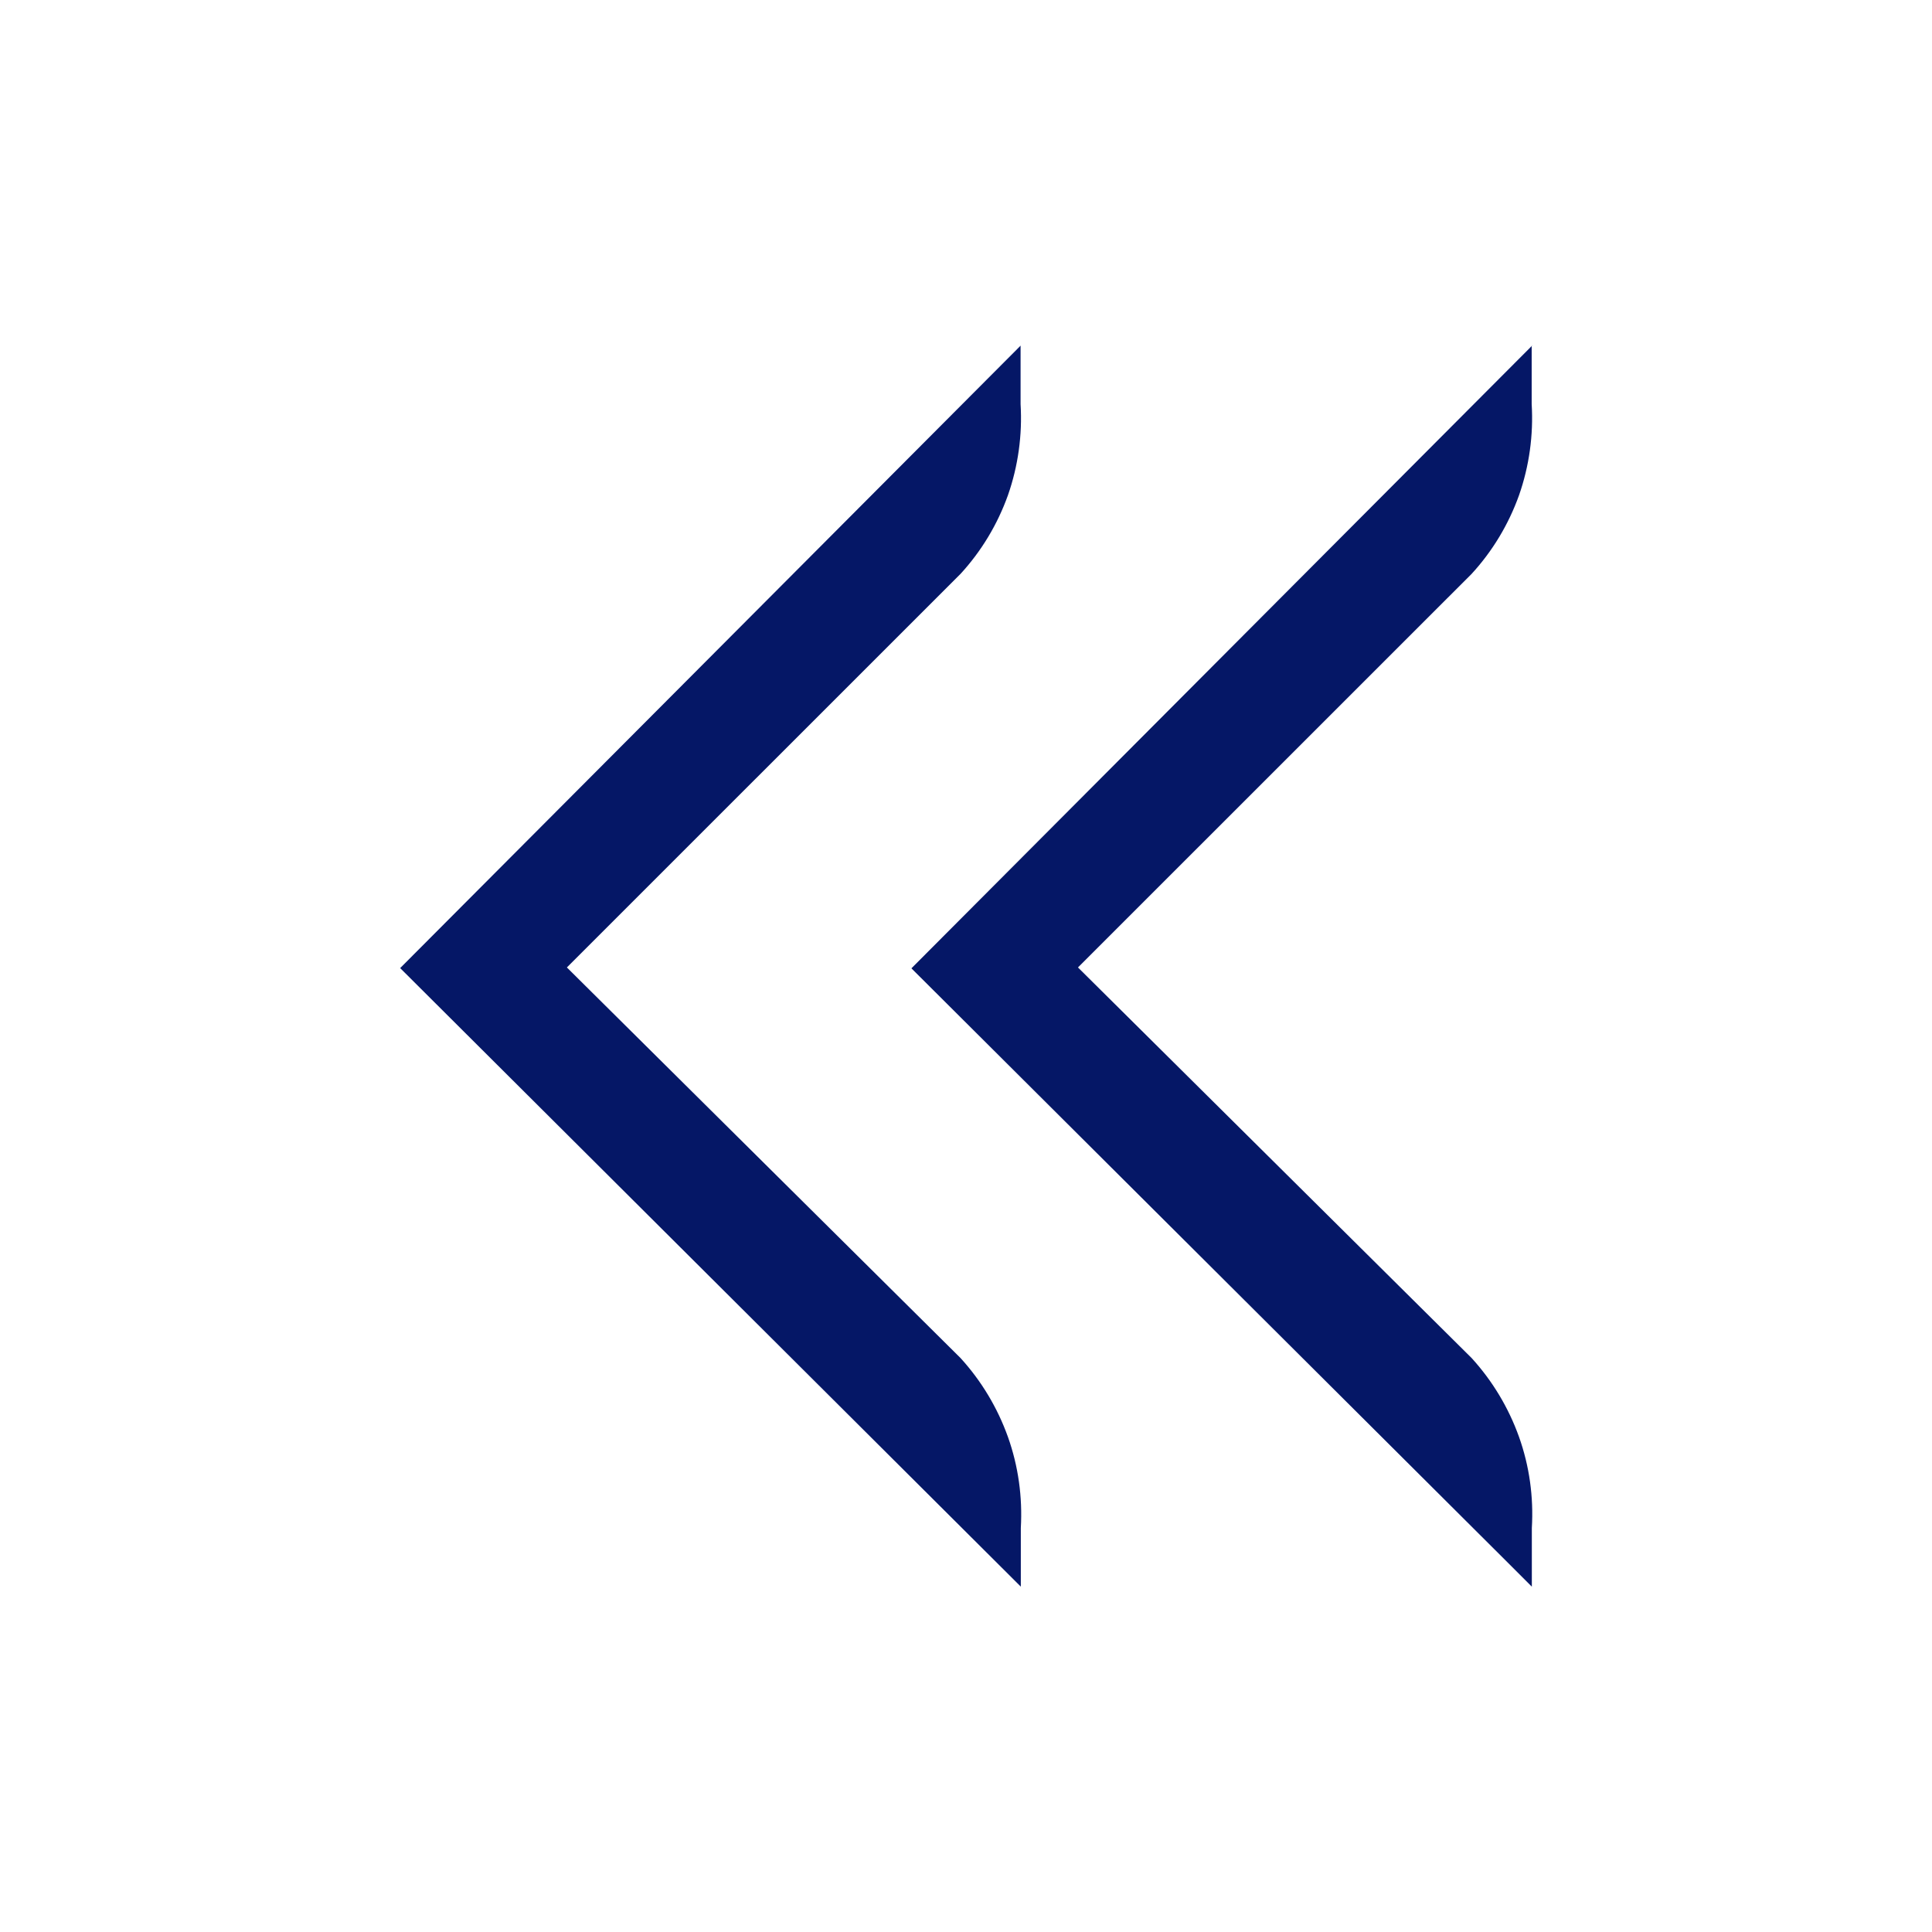 <svg width="24" height="24" viewBox="0 0 24 24" fill="none" xmlns="http://www.w3.org/2000/svg">
<g id="icons/pagination-first">
<path id="Union" fill-rule="evenodd" clip-rule="evenodd" d="M12.678 4.294V4.291H12.681L12.678 4.294ZM12.678 4.294L4.971 12.026L12.681 19.71V18.982C12.703 18.596 12.65 18.213 12.521 17.85C12.391 17.487 12.191 17.154 11.932 16.87L7.042 12.018L11.932 7.129C12.191 6.847 12.391 6.515 12.521 6.152C12.648 5.789 12.701 5.403 12.678 5.02V4.294ZM19.027 4.299V4.291L19.032 4.294L19.027 4.299ZM19.027 4.299L11.322 12.029L18.758 19.439L18.806 19.487L19.029 19.71V18.982C19.052 18.596 18.999 18.213 18.87 17.85C18.74 17.487 18.54 17.154 18.281 16.87L13.391 12.018L18.281 7.129C18.54 6.847 18.74 6.515 18.87 6.152C18.997 5.789 19.05 5.403 19.027 5.02V4.299Z" fill="#051766"/>
</g>
</svg>
